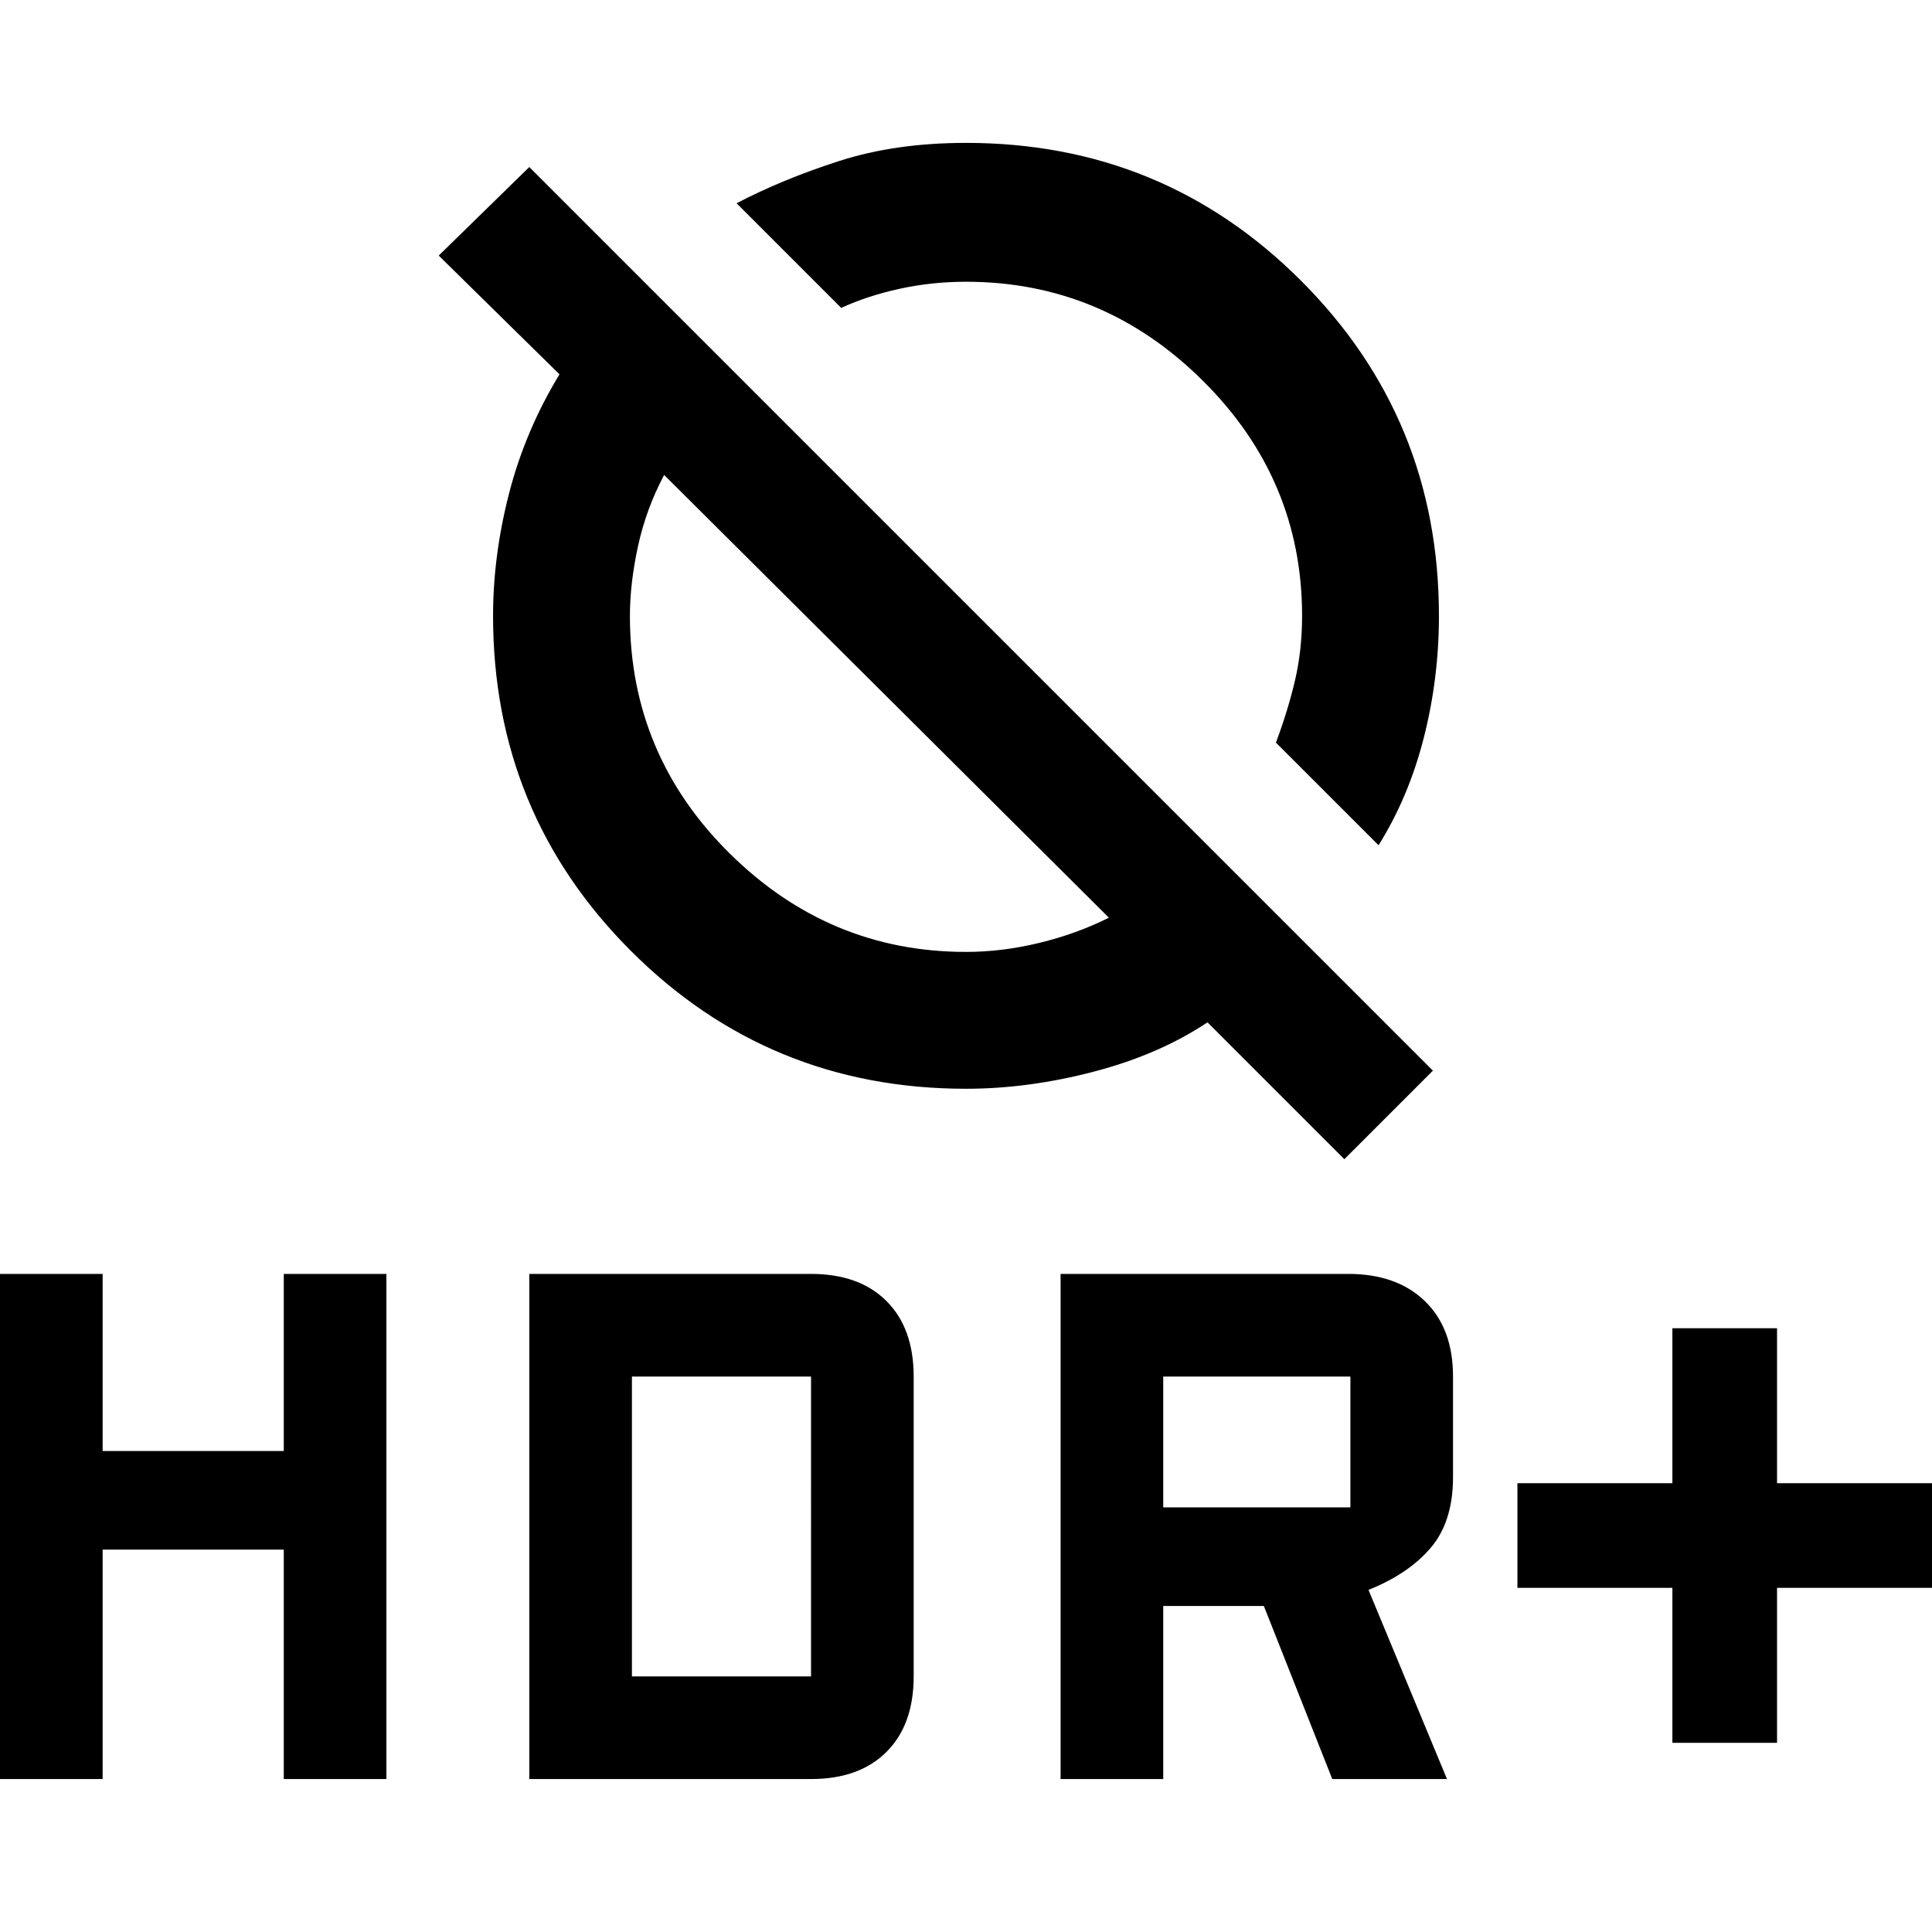 <svg xmlns="http://www.w3.org/2000/svg" width="48" height="48" viewBox="0 0 48 48"><path d="m34.25 21-2.55-2.55q.3-.8.475-1.55t.175-1.6q0-3.4-2.475-5.85Q27.4 7 24 7q-.85 0-1.65.175-.8.175-1.45.475l-2.6-2.6q1.15-.6 2.55-1.05 1.4-.45 3.15-.45 4.9 0 8.325 3.425Q35.75 10.4 35.75 15.3q0 1.55-.375 3.025Q35 19.8 34.25 21Zm-.85 7.8L30 25.4q-1.2.8-2.825 1.225-1.625.425-3.175.425-4.9 0-8.325-3.425Q12.25 20.2 12.25 15.3q0-1.5.4-3.05.4-1.55 1.25-2.95l-3-2.95 2.25-2.2L35.6 26.6Zm-5.85-6-11.05-11q-.45.85-.65 1.775-.2.925-.2 1.725 0 3.45 2.475 5.9T24 23.65q.9 0 1.825-.225.925-.225 1.725-.625Zm14 20.5v-3.85H37.7v-2.6h3.85V33h2.6v3.85H48v2.6h-3.85v3.85Zm-15.2.9V31.65h7.15q1.2 0 1.9.675t.7 1.875v2.5q0 1.1-.55 1.75Q35 39.1 34 39.5l1.95 4.7H33.1l-1.7-4.3h-2.5v4.3Zm2.55-6.75h4.65V34.2H28.9ZM0 44.2V31.65h2.55v4.4h4.5v-4.4H9.6V44.2H7.05v-5.7h-4.5v5.7Zm13.15 0V31.65h7q1.2 0 1.875.675T22.7 34.2v7.45q0 1.2-.675 1.875t-1.875.675Zm2.55-2.55h4.45V34.2H15.7Zm25.85 1.65v-3.85H37.7v-2.6h3.85V33h2.6v3.85H48v2.6h-3.85v3.85Zm-15.2.9V31.65h7.15q1.2 0 1.9.675t.7 1.875v2.5q0 1.1-.55 1.75Q35 39.1 34 39.5l1.95 4.7H33.1l-1.7-4.3h-2.5v4.3Zm2.55-6.75h4.65V34.2H28.9ZM0 44.2V31.65h2.55v4.4h4.5v-4.4H9.6V44.2H7.05v-5.7h-4.5v5.7Zm13.15 0V31.65h7q1.2 0 1.875.675T22.7 34.2v7.45q0 1.2-.675 1.875t-1.875.675Zm2.55-2.55h4.45V34.2H15.7Z"/></svg>